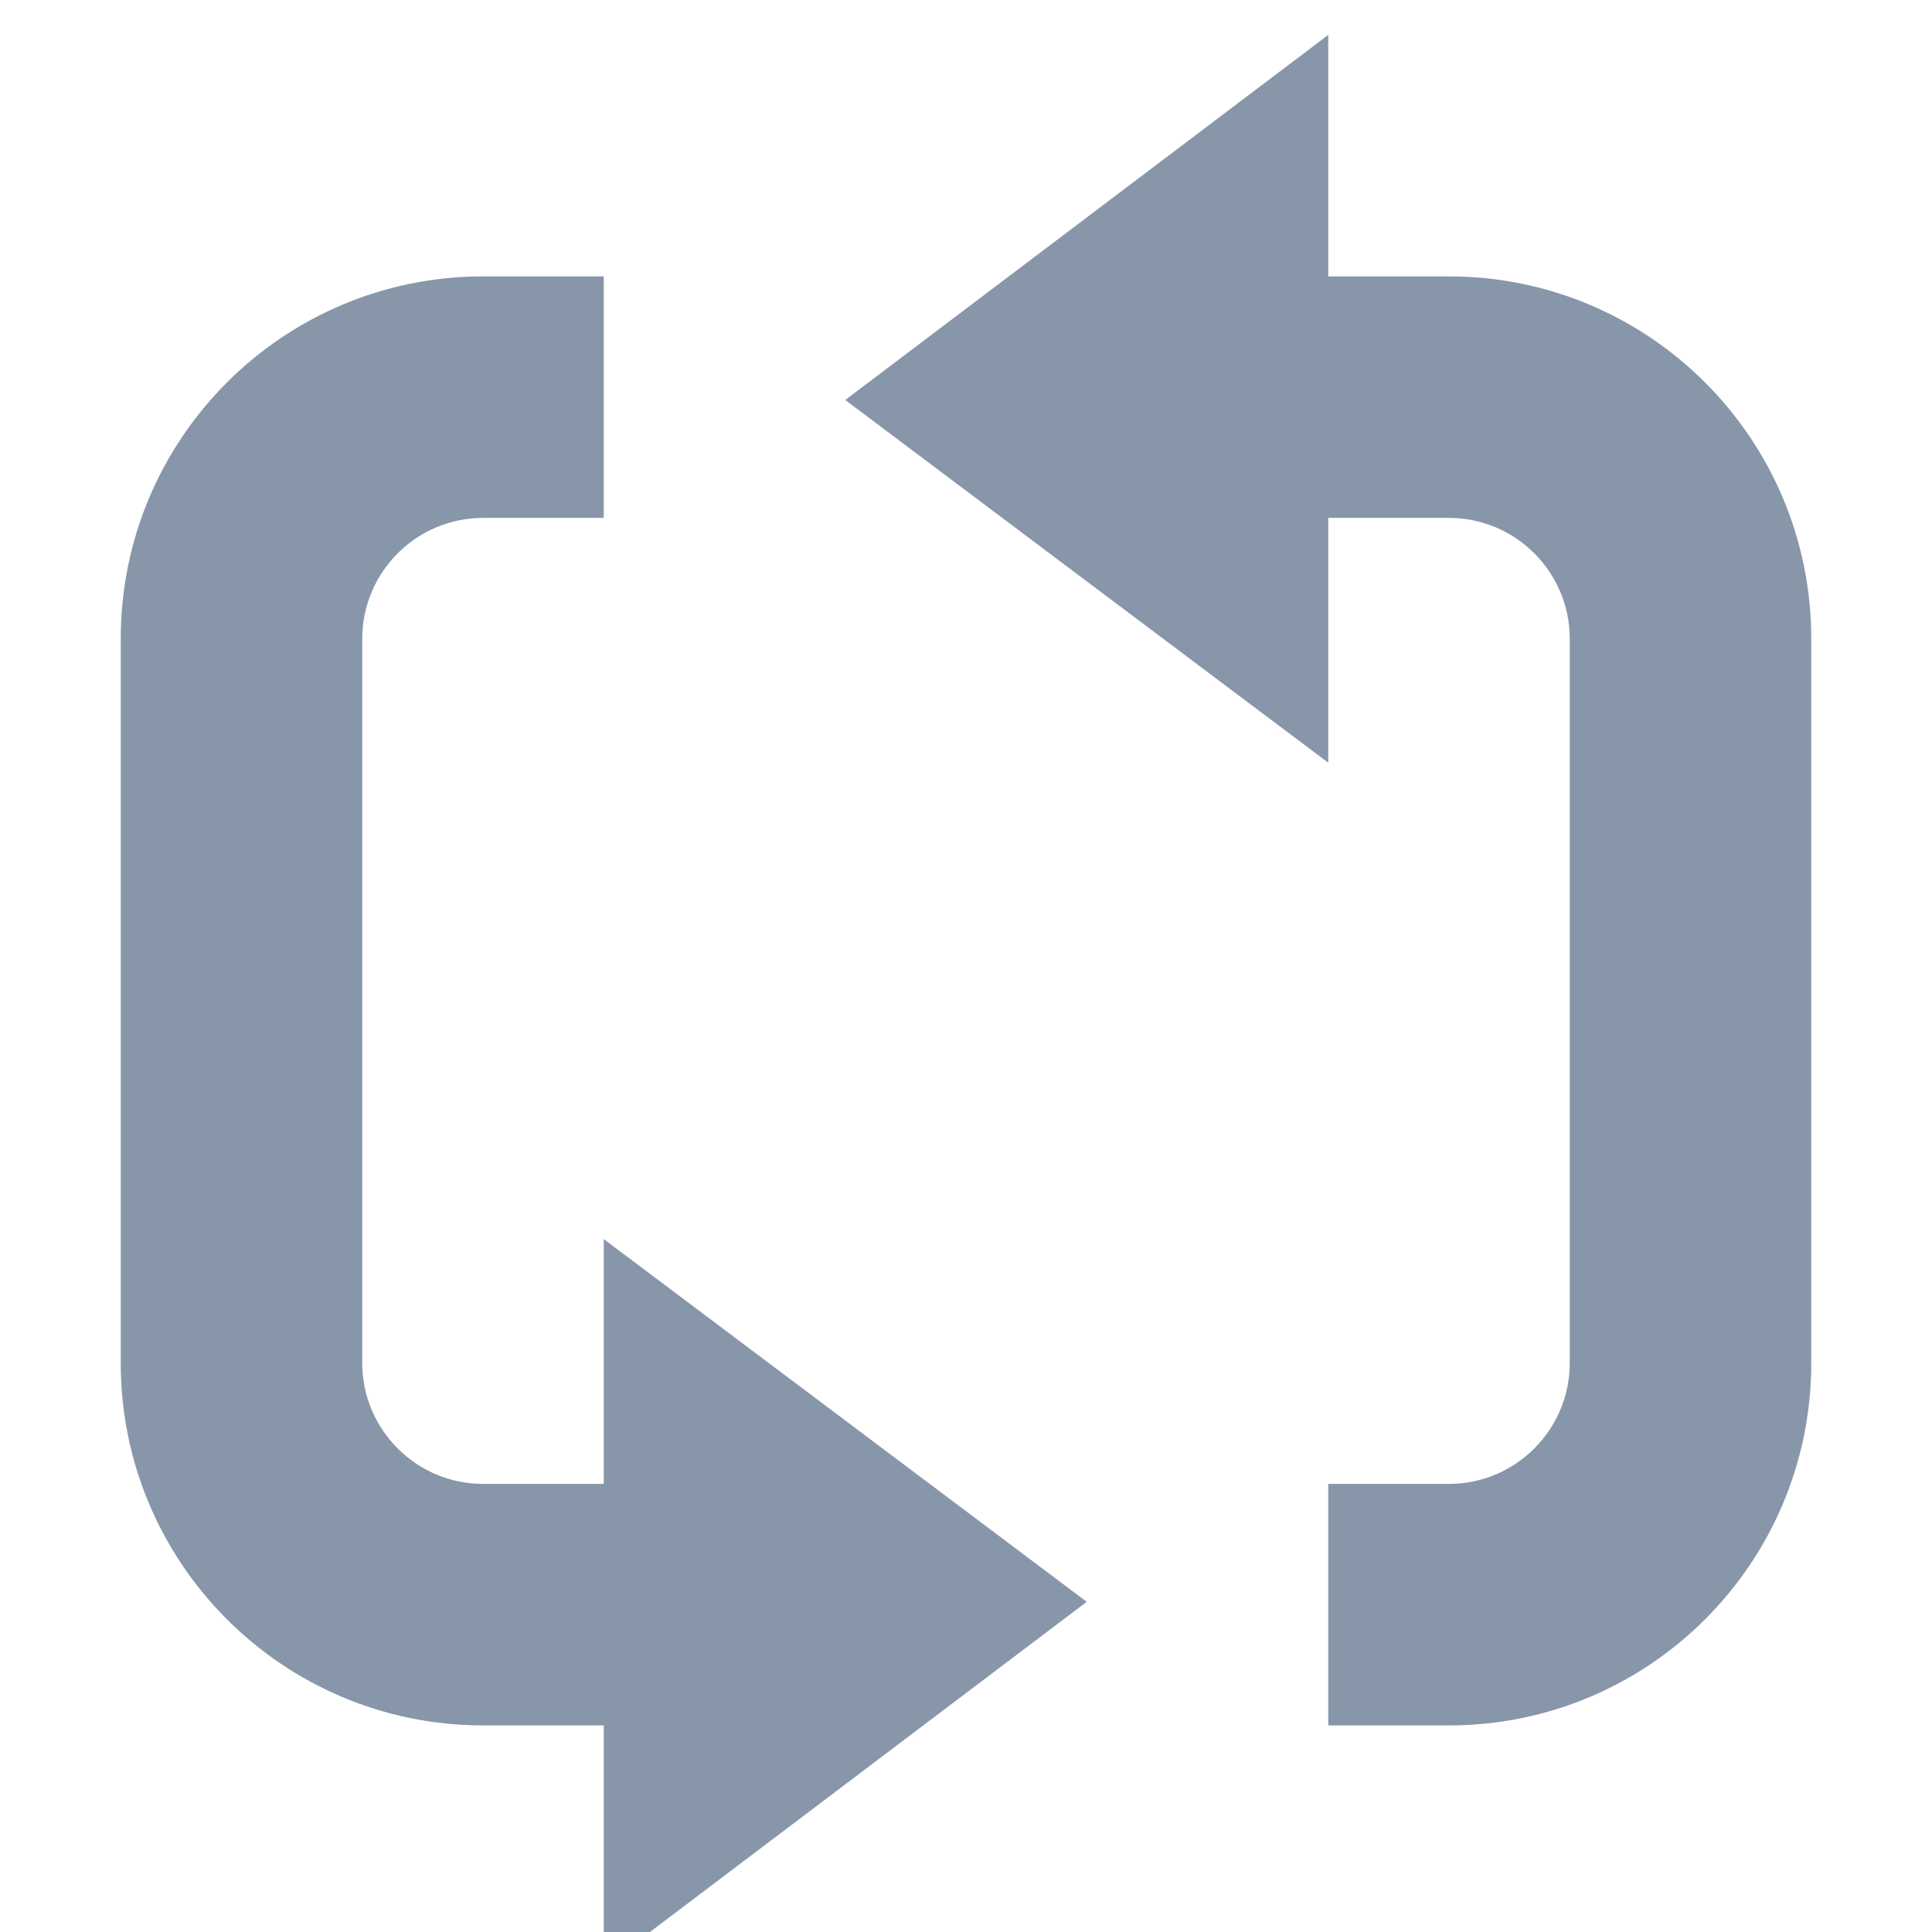 <?xml version="1.0" encoding="utf-8"?>
<!-- Generator: Adobe Illustrator 19.0.0, SVG Export Plug-In . SVG Version: 6.00 Build 0)  -->
<svg version="1.1" id="Capa_1" xmlns="http://www.w3.org/2000/svg" xmlns:xlink="http://www.w3.org/1999/xlink" x="0px" y="0px"
	 viewBox="-334 336.4 409.6 409.6" style="enable-background:new -334 336.4 409.6 409.6;" xml:space="preserve">
<style type="text/css">
	.st0{fill:#8896AA;}
</style>
<g>
	<g id="loop_x5F_alt2">
		<g>
			<path class="st0" d="M-206,599.1l102.4,76.9L-206,753.4v-51.2h-25.6c-42.4,0-76.8-34.4-76.8-76.8V471.8
				c0-42.4,34.4-76.8,76.8-76.8h25.6v51.2h-25.6c-14.1,0-25.6,11.5-25.6,25.6v153.6c0,14.1,11.5,25.6,25.6,25.6h25.6V599.1z"/>
			<path class="st0" d="M-52.4,498.1l-102.4-76.9l102.4-77.4V395h25.6c42.4,0,76.8,34.4,76.8,76.8v153.6c0,42.4-34.4,76.8-76.8,76.8
				h-25.6V651h25.6c14.1,0,25.6-11.5,25.6-25.6V471.8c0-14.1-11.5-25.6-25.6-25.6h-25.6V498.1z"/>
		</g>
	</g>
</g>
</svg>
